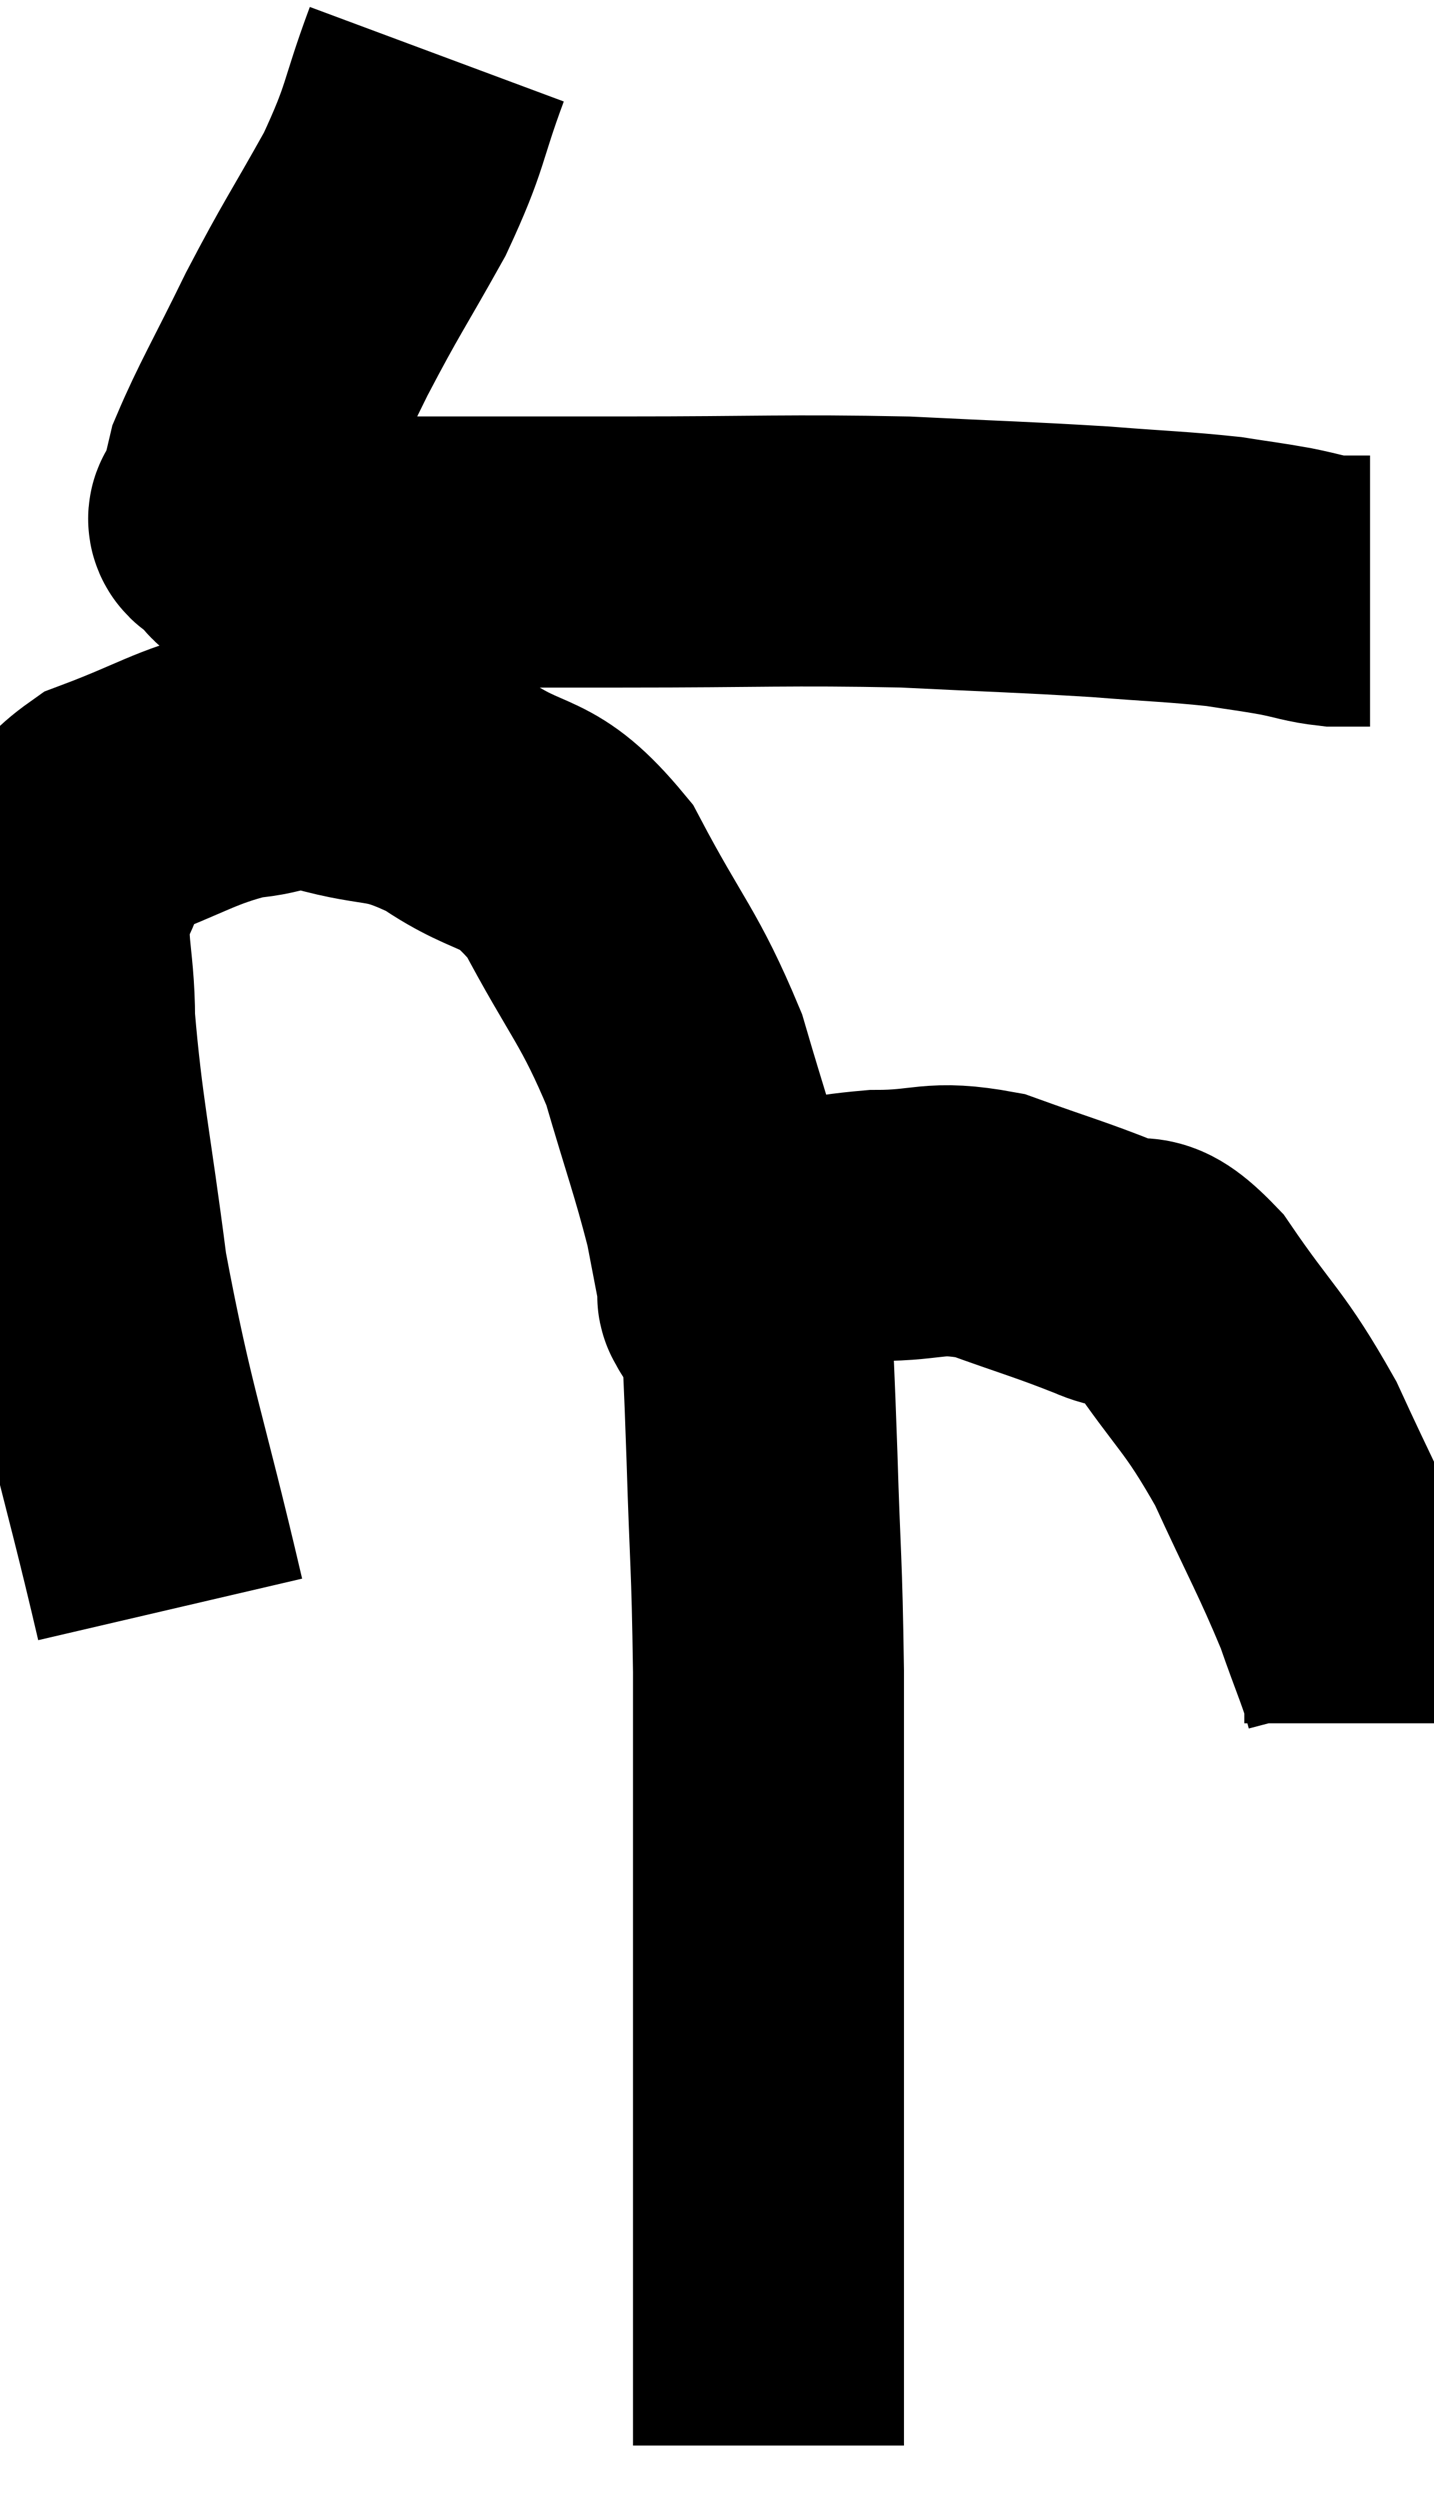 <svg xmlns="http://www.w3.org/2000/svg" viewBox="7.18 1.94 26.46 46.1" width="26.46" height="46.1"><path d="M 15.24 2.94 C 14.76 4.23, 14.88 4.23, 14.28 5.52 C 13.56 6.81, 13.5 6.84, 12.84 8.1 C 12.24 9.33, 11.985 9.75, 11.64 10.56 C 11.55 10.95, 11.505 11.07, 11.46 11.34 C 11.46 11.49, 11.115 11.445, 11.46 11.64 C 12.15 11.88, 11.04 12, 12.84 12.12 C 15.75 12.12, 15.9 12.12, 18.66 12.12 C 21.27 12.12, 21.675 12.075, 23.88 12.12 C 25.68 12.21, 26.01 12.21, 27.48 12.3 C 28.62 12.39, 28.905 12.39, 29.76 12.48 C 30.33 12.57, 30.39 12.57, 30.9 12.66 C 31.35 12.75, 31.41 12.795, 31.8 12.84 L 32.46 12.84" fill="none" stroke="black" stroke-width="5"></path><path d="M 10.32 31.62 C 9.6 28.53, 9.39 28.155, 8.88 25.44 C 8.58 23.1, 8.43 22.53, 8.28 20.76 C 8.28 19.56, 8.055 19.32, 8.28 18.36 C 8.73 17.64, 8.355 17.505, 9.18 16.92 C 10.38 16.47, 10.575 16.275, 11.58 16.02 C 12.39 15.96, 12.21 15.765, 13.2 15.9 C 14.37 16.23, 14.37 15.99, 15.54 16.56 C 16.71 17.37, 16.86 16.95, 17.88 18.18 C 18.75 19.83, 18.975 19.935, 19.62 21.48 C 20.04 22.92, 20.175 23.25, 20.46 24.36 C 20.61 25.14, 20.685 25.53, 20.76 25.92 C 20.76 25.92, 20.76 25.92, 20.76 25.92 C 20.76 25.92, 20.76 25.98, 20.76 25.92 C 20.76 25.8, 20.625 25.935, 20.76 25.68 C 21.03 25.29, 20.655 25.185, 21.3 24.9 C 22.32 24.72, 22.305 24.63, 23.34 24.54 C 24.39 24.54, 24.375 24.345, 25.44 24.54 C 26.52 24.93, 26.73 24.975, 27.6 25.32 C 28.26 25.62, 28.14 25.11, 28.92 25.92 C 29.82 27.24, 29.94 27.18, 30.72 28.56 C 31.38 30, 31.56 30.285, 32.04 31.44 C 32.34 32.31, 32.49 32.61, 32.64 33.18 L 32.64 33.72" fill="none" stroke="black" stroke-width="5"></path><path d="M 21.12 25.2 C 21.12 25.53, 21.09 24.96, 21.12 25.86 C 21.18 27.33, 21.18 27.075, 21.24 28.8 C 21.3 30.78, 21.33 30.66, 21.36 32.76 C 21.36 34.98, 21.36 34.995, 21.36 37.2 C 21.36 39.39, 21.36 40.035, 21.36 41.58 C 21.36 42.48, 21.36 42.63, 21.36 43.38 C 21.36 43.98, 21.36 44.13, 21.36 44.58 C 21.36 44.88, 21.36 44.835, 21.36 45.18 C 21.36 45.57, 21.36 45.57, 21.36 45.96 C 21.36 46.35, 21.36 46.47, 21.36 46.74 C 21.36 46.89, 21.36 46.965, 21.36 47.04 L 21.36 47.04" fill="none" stroke="black" stroke-width="5"></path></svg>